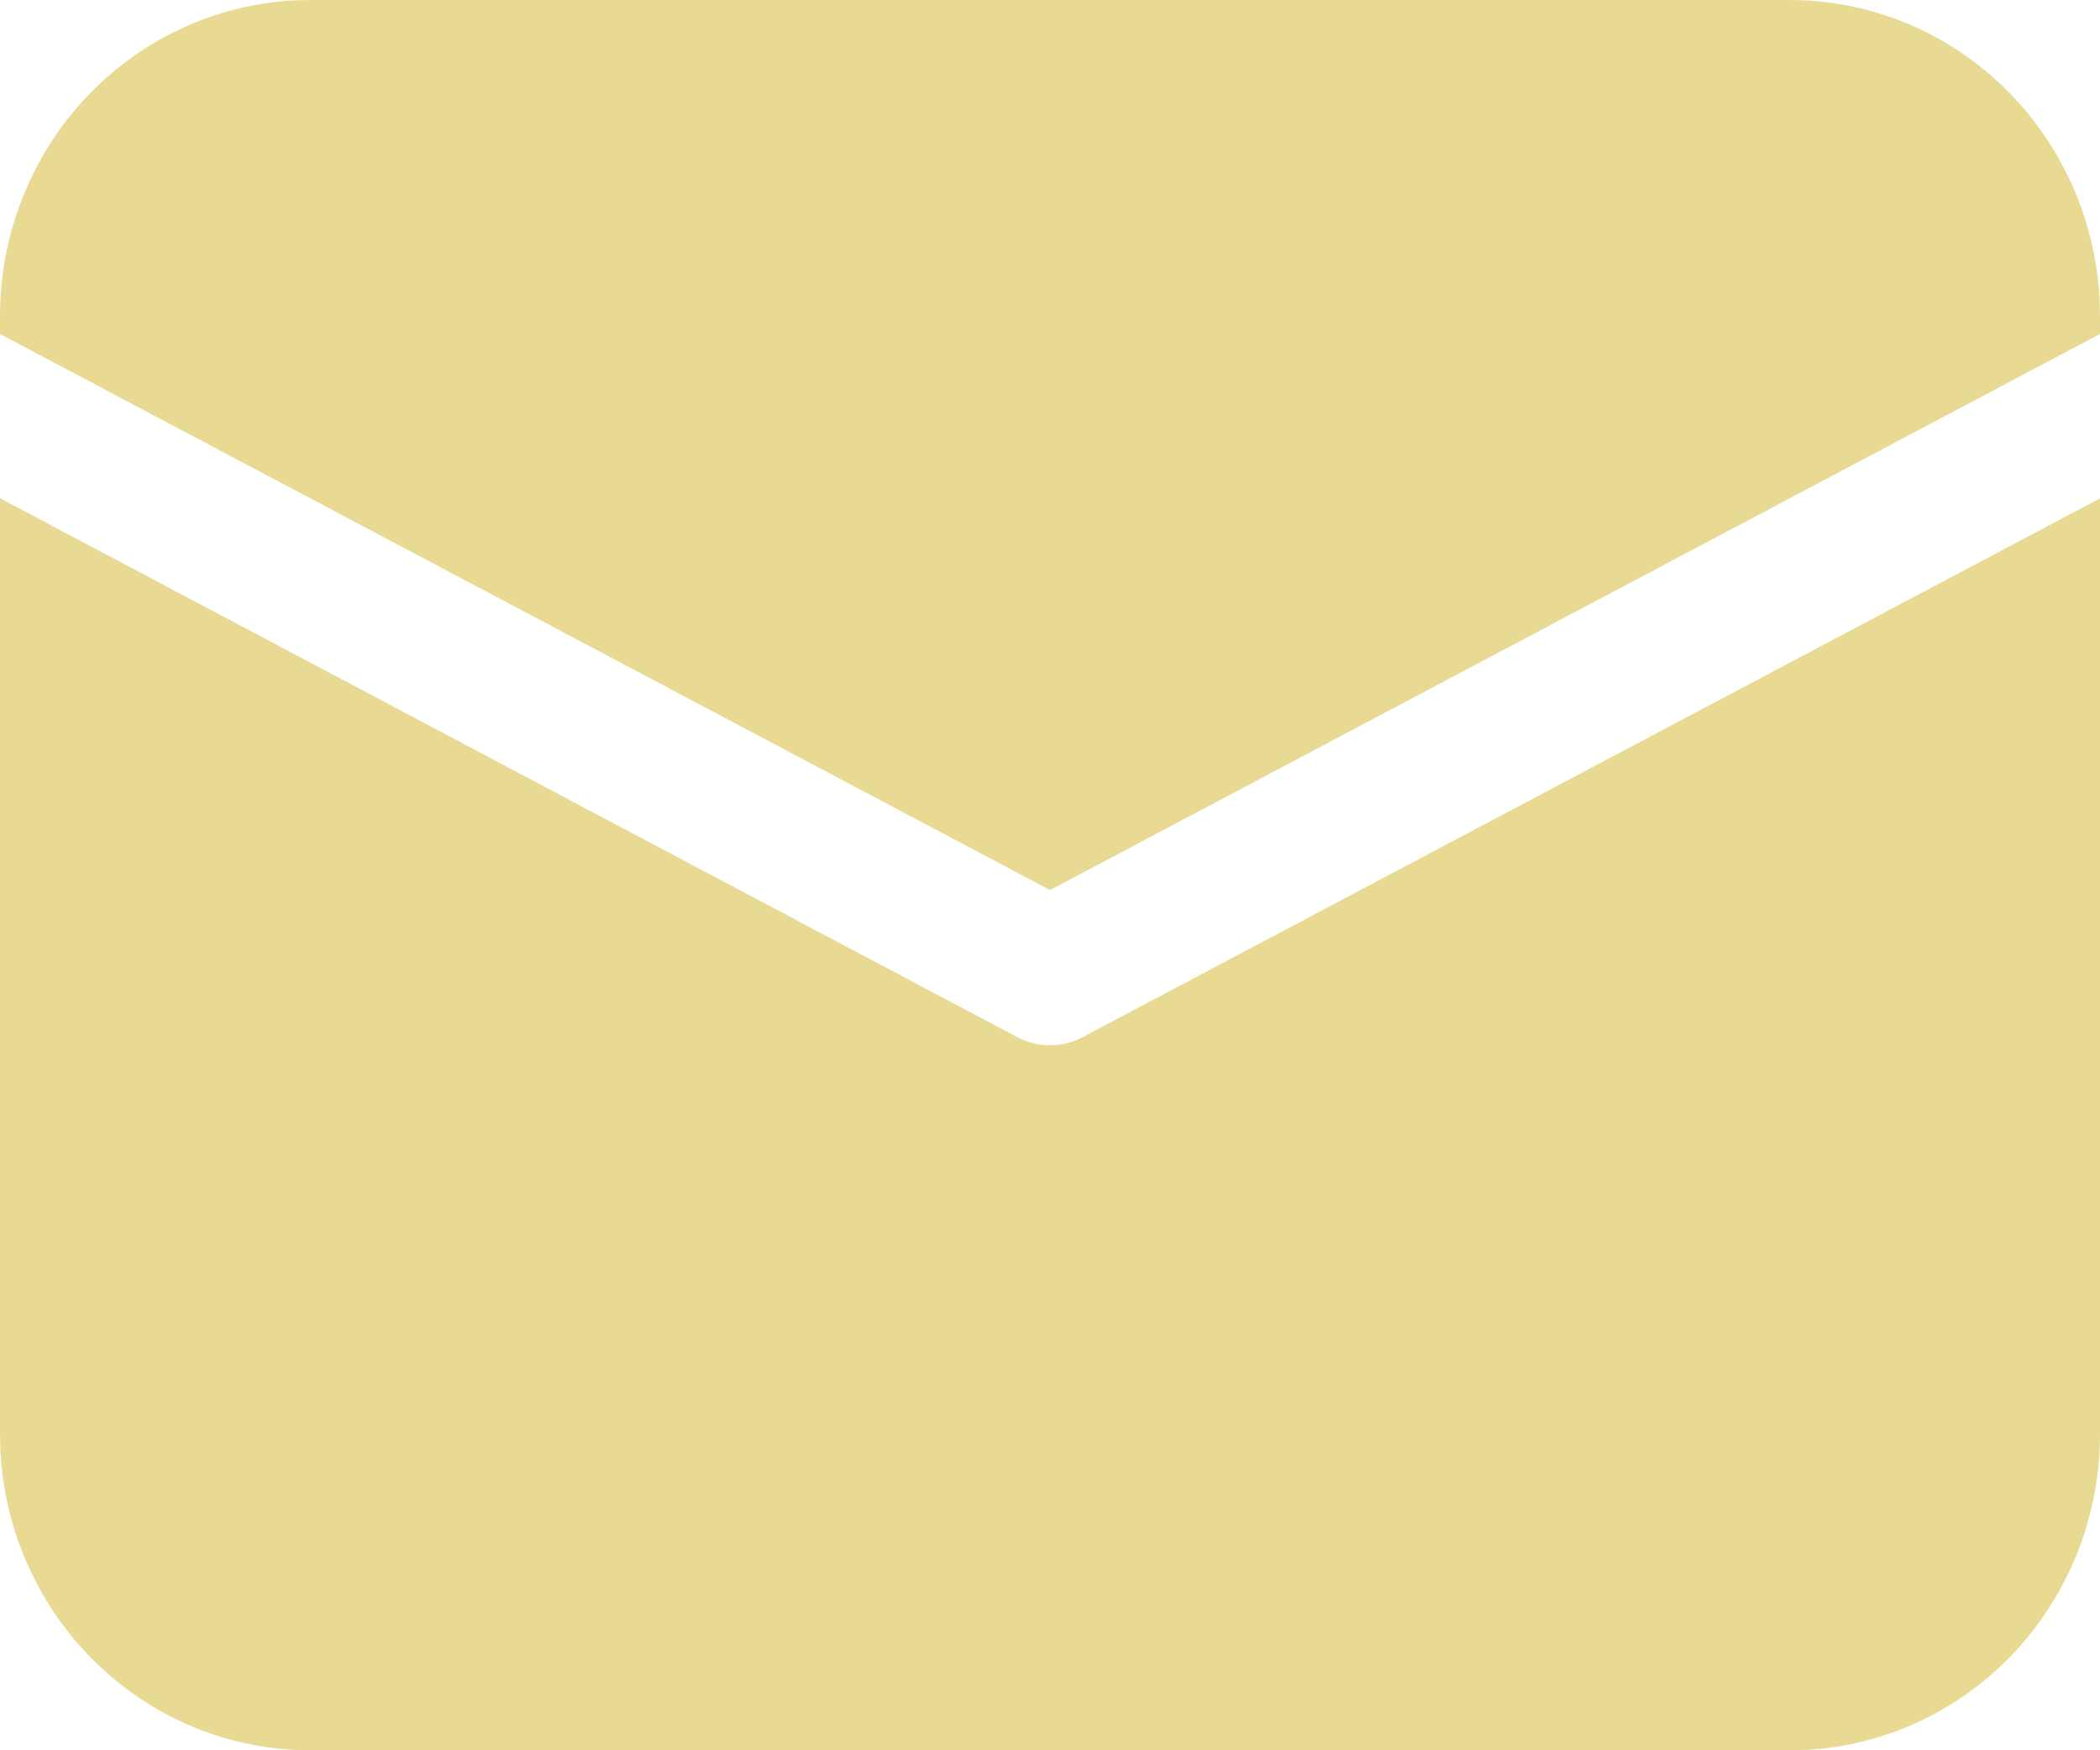<svg width="18" height="15" viewBox="0 0 18 15" fill="none" xmlns="http://www.w3.org/2000/svg">
<path d="M5.70697e-09 4.27L8.717 8.887C8.804 8.934 8.901 8.958 9 8.958C9.099 8.958 9.196 8.934 9.283 8.887L18 4.271V12.292C18 12.983 17.74 13.649 17.274 14.152C16.807 14.655 16.17 14.957 15.492 14.996L15.341 15H2.659C1.98 15 1.326 14.735 0.833 14.26C0.339 13.785 0.043 13.136 0.004 12.445L5.70697e-09 12.292V4.27ZM2.659 5.81266e-09H15.341C16.02 -4.52889e-05 16.674 0.265 17.167 0.74C17.661 1.215 17.957 1.864 17.996 2.555L18 2.708V2.862L9 7.628L5.70697e-09 2.862V2.708C-4.44655e-05 2.017 0.26 1.351 0.726 0.848C1.193 0.345 1.83 0.043 2.509 0.004L2.659 5.81266e-09H15.341H2.659Z" fill="#E8DA93"/>
</svg>
